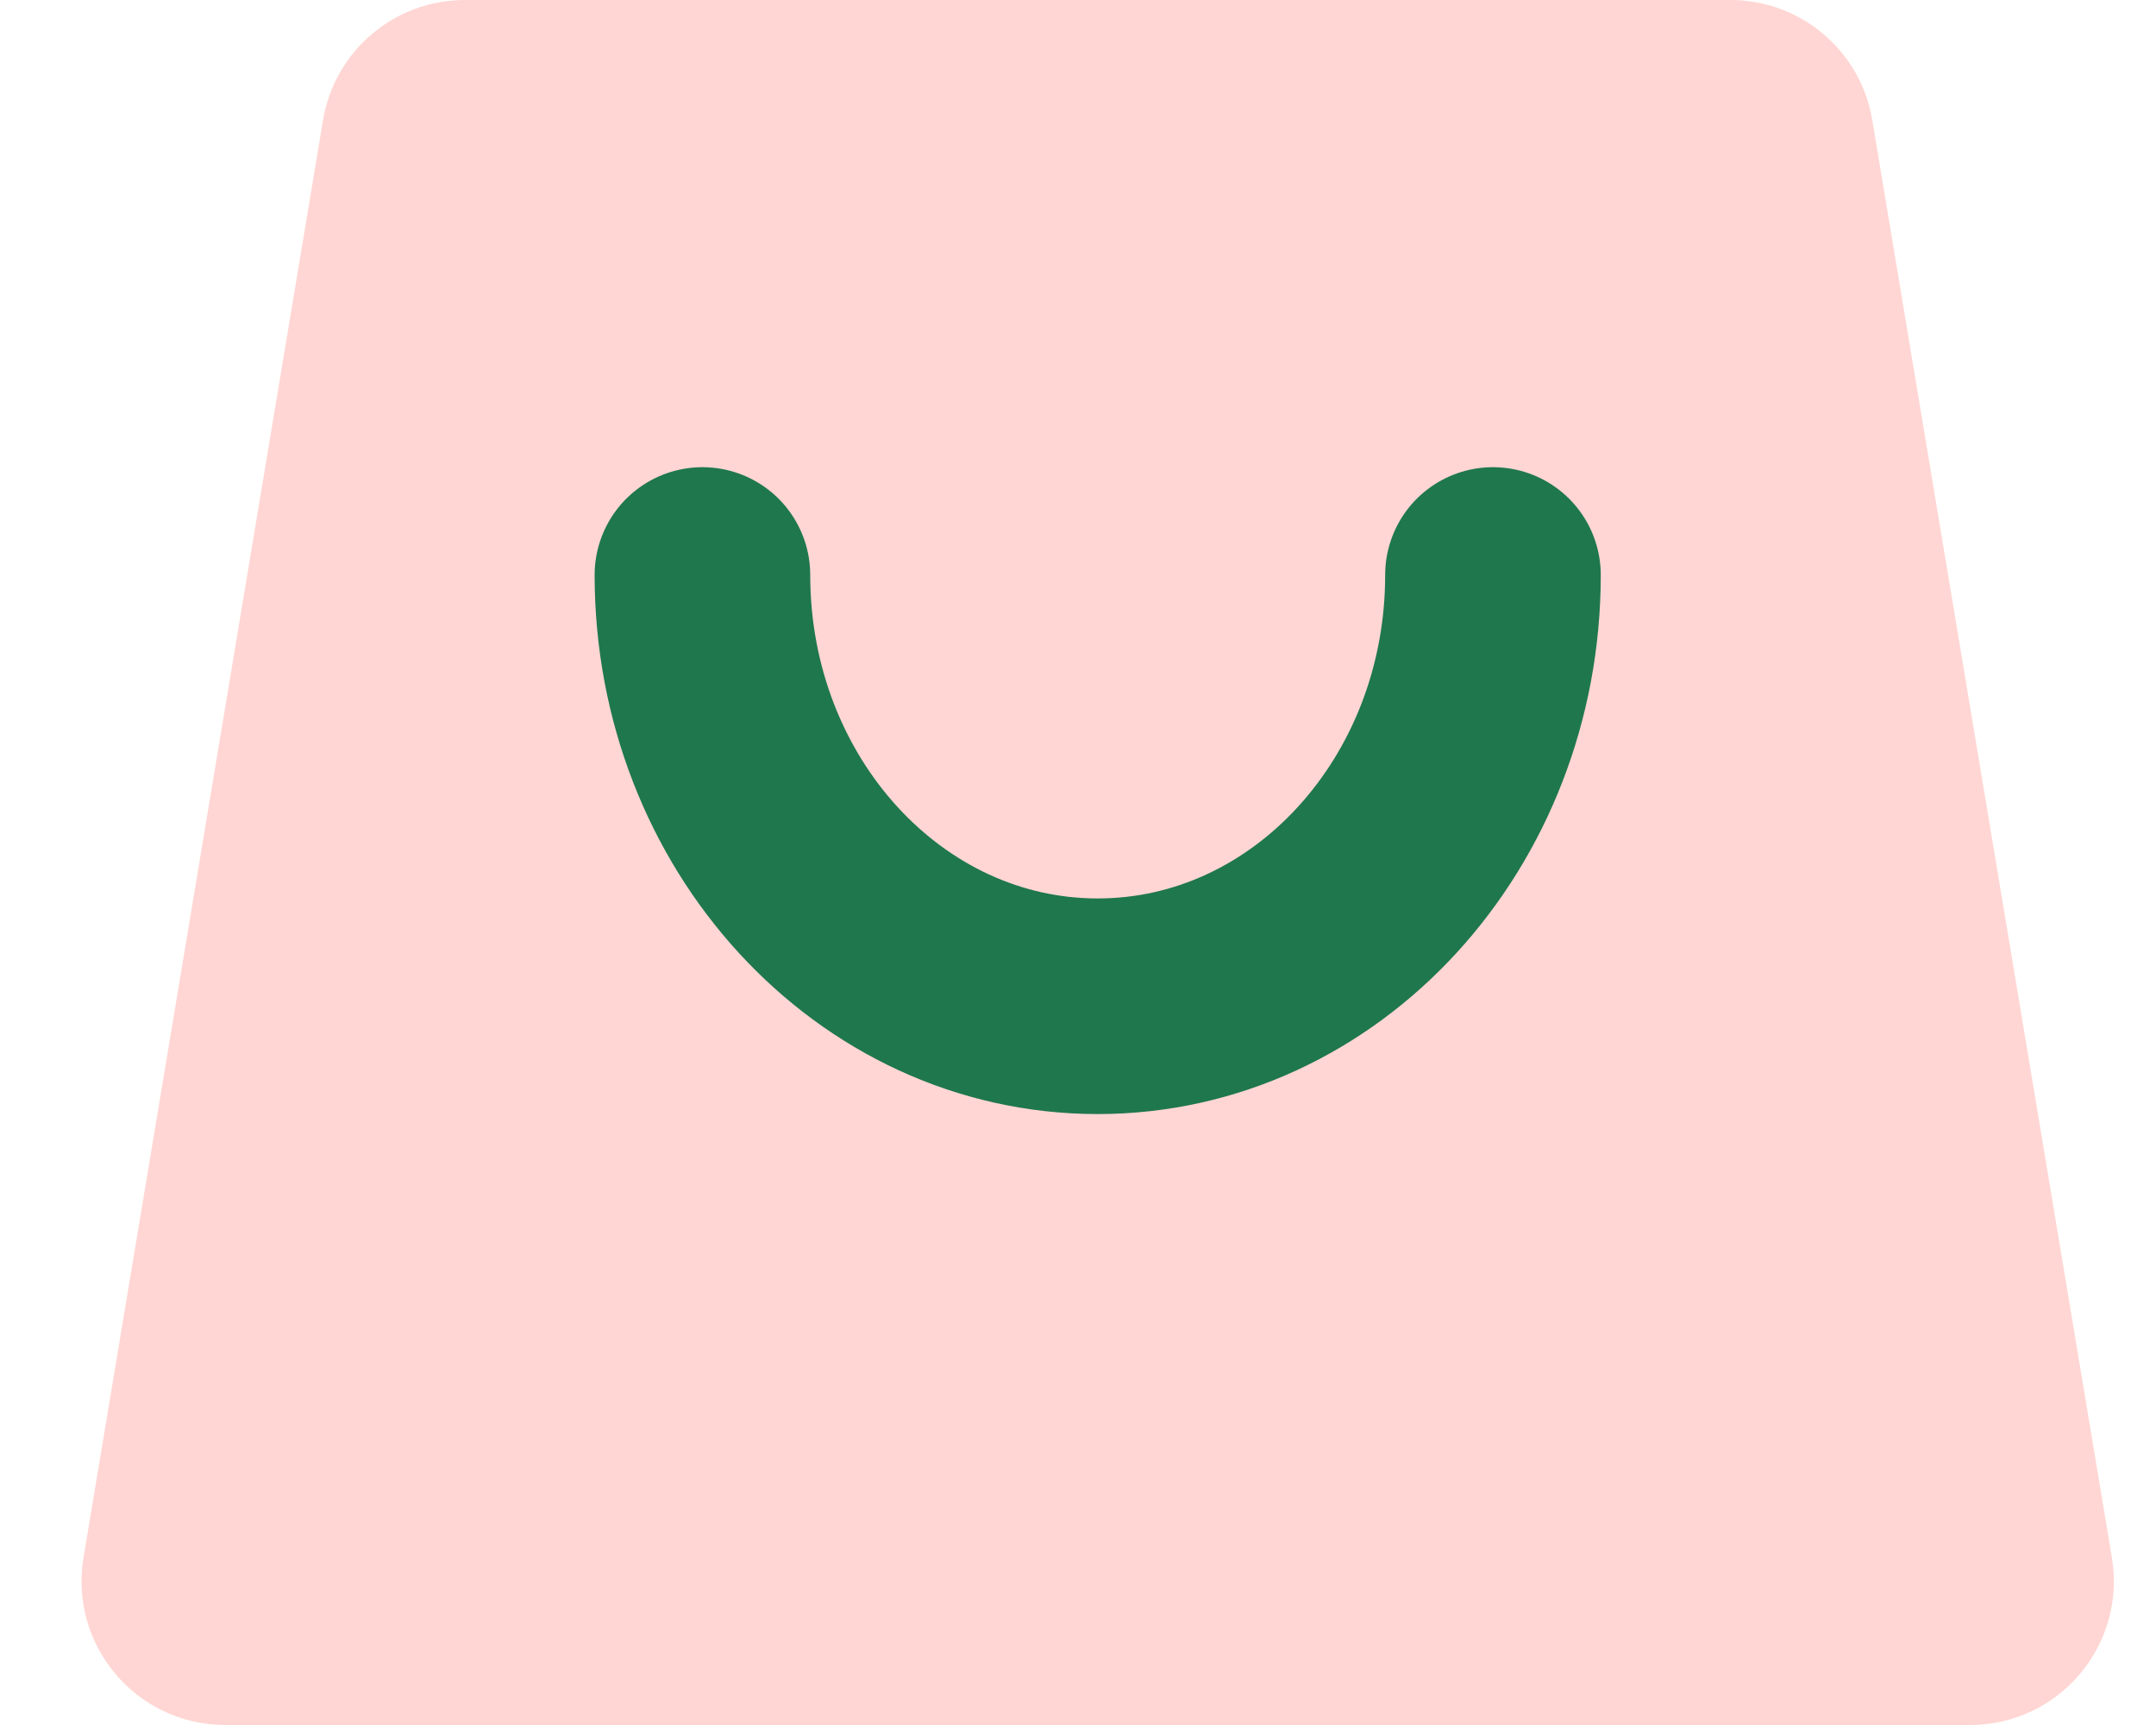 <svg width="30" height="24" viewBox="0 0 30 24" fill="none" xmlns="http://www.w3.org/2000/svg">
<path d="M4.495 1.671C4.656 0.707 5.49 0 6.468 0H24.079C25.057 0 25.892 0.707 26.052 1.671L29.386 21.671C29.589 22.89 28.649 24 27.413 24H3.135C1.899 24 0.959 22.89 1.162 21.671L4.495 1.671Z" fill="#FFD6D3"/>
<path d="M9.774 8C9.774 11.314 12.236 14 15.274 14C18.311 14 20.774 11.314 20.774 8" stroke="#1F774D" stroke-width="3" stroke-linecap="round"/>
</svg>

